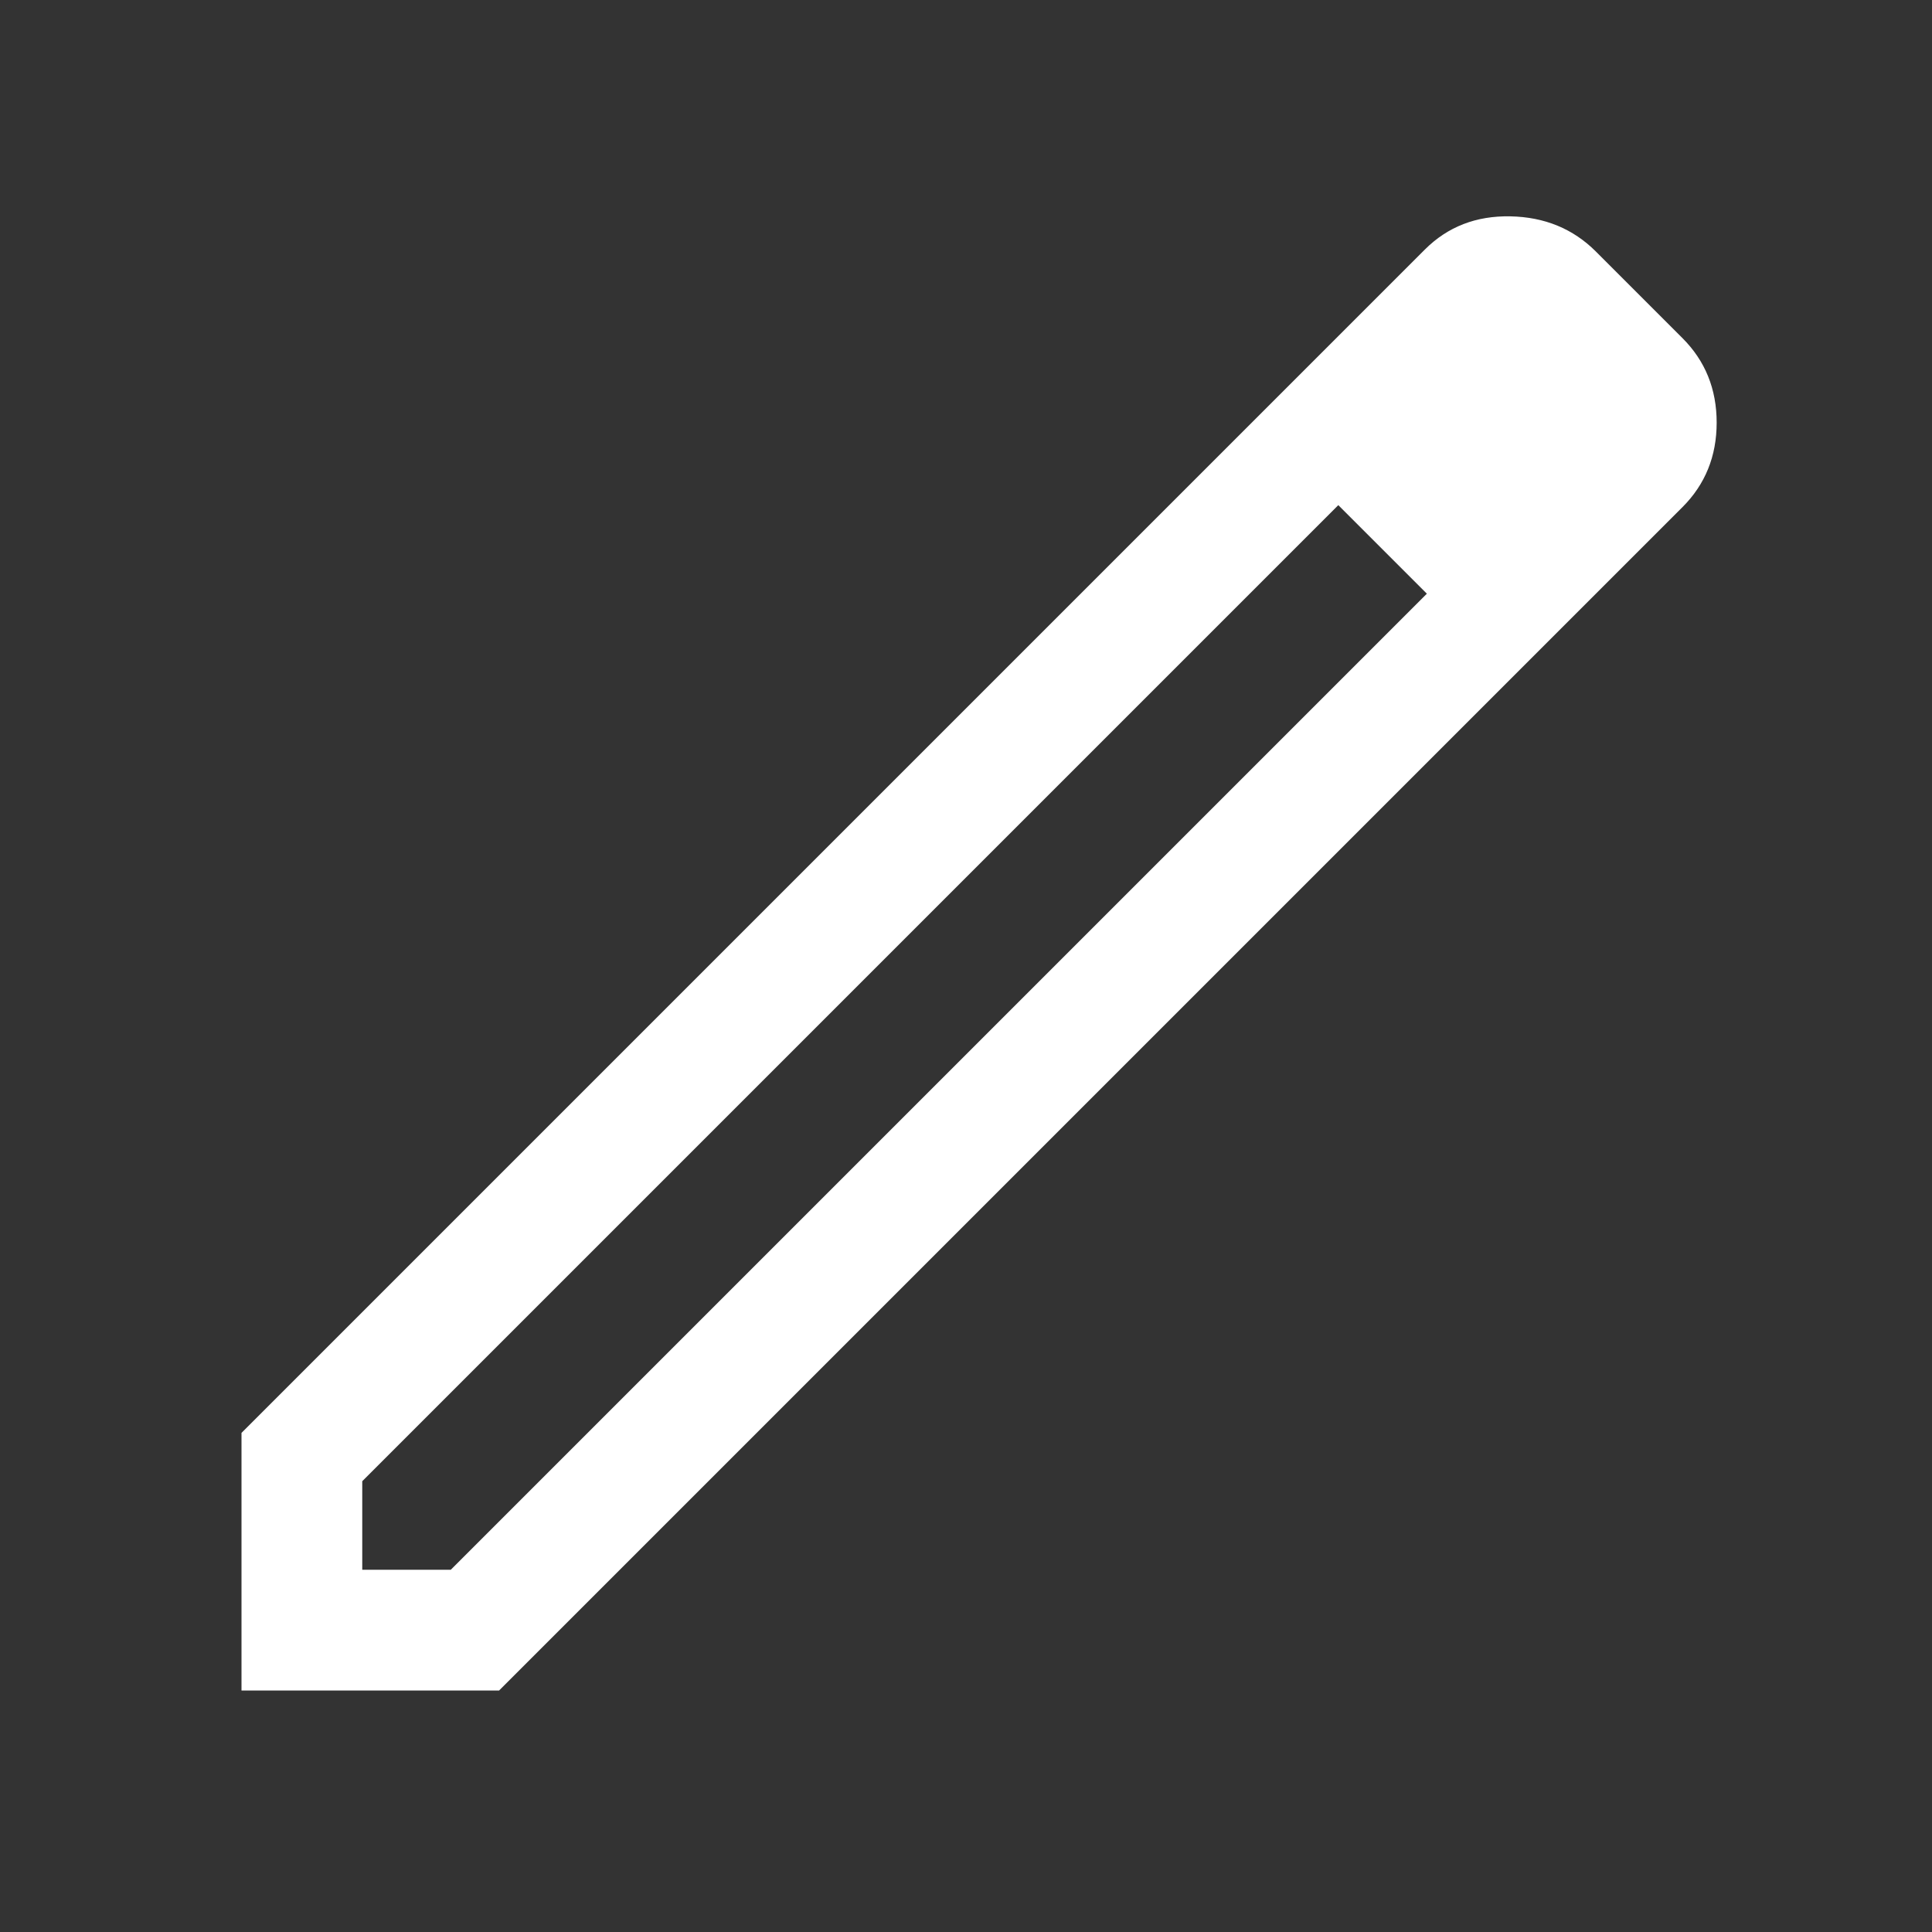 <svg width="48" height="48" viewBox="0 0 48 48" fill="none" xmlns="http://www.w3.org/2000/svg">
<rect x="0" y="0" width="48" height="48" fill="#333333" stroke="none"/>
<path d="M9 39H11.2L35.45 14.75L34.35 13.65L33.25 12.55L9 36.8V39ZM6 42V35.6L35.4 6.2C35.967 5.633 36.675 5.358 37.525 5.375C38.375 5.392 39.083 5.683 39.65 6.25L41.8 8.4C42.367 8.967 42.65 9.667 42.65 10.5C42.65 11.333 42.367 12.033 41.8 12.6L12.4 42H6ZM39.5 10.45L37.45 8.4L39.5 10.45ZM35.45 14.75L34.35 13.65L33.25 12.55L35.45 14.75Z" fill="white"/>
</svg>
